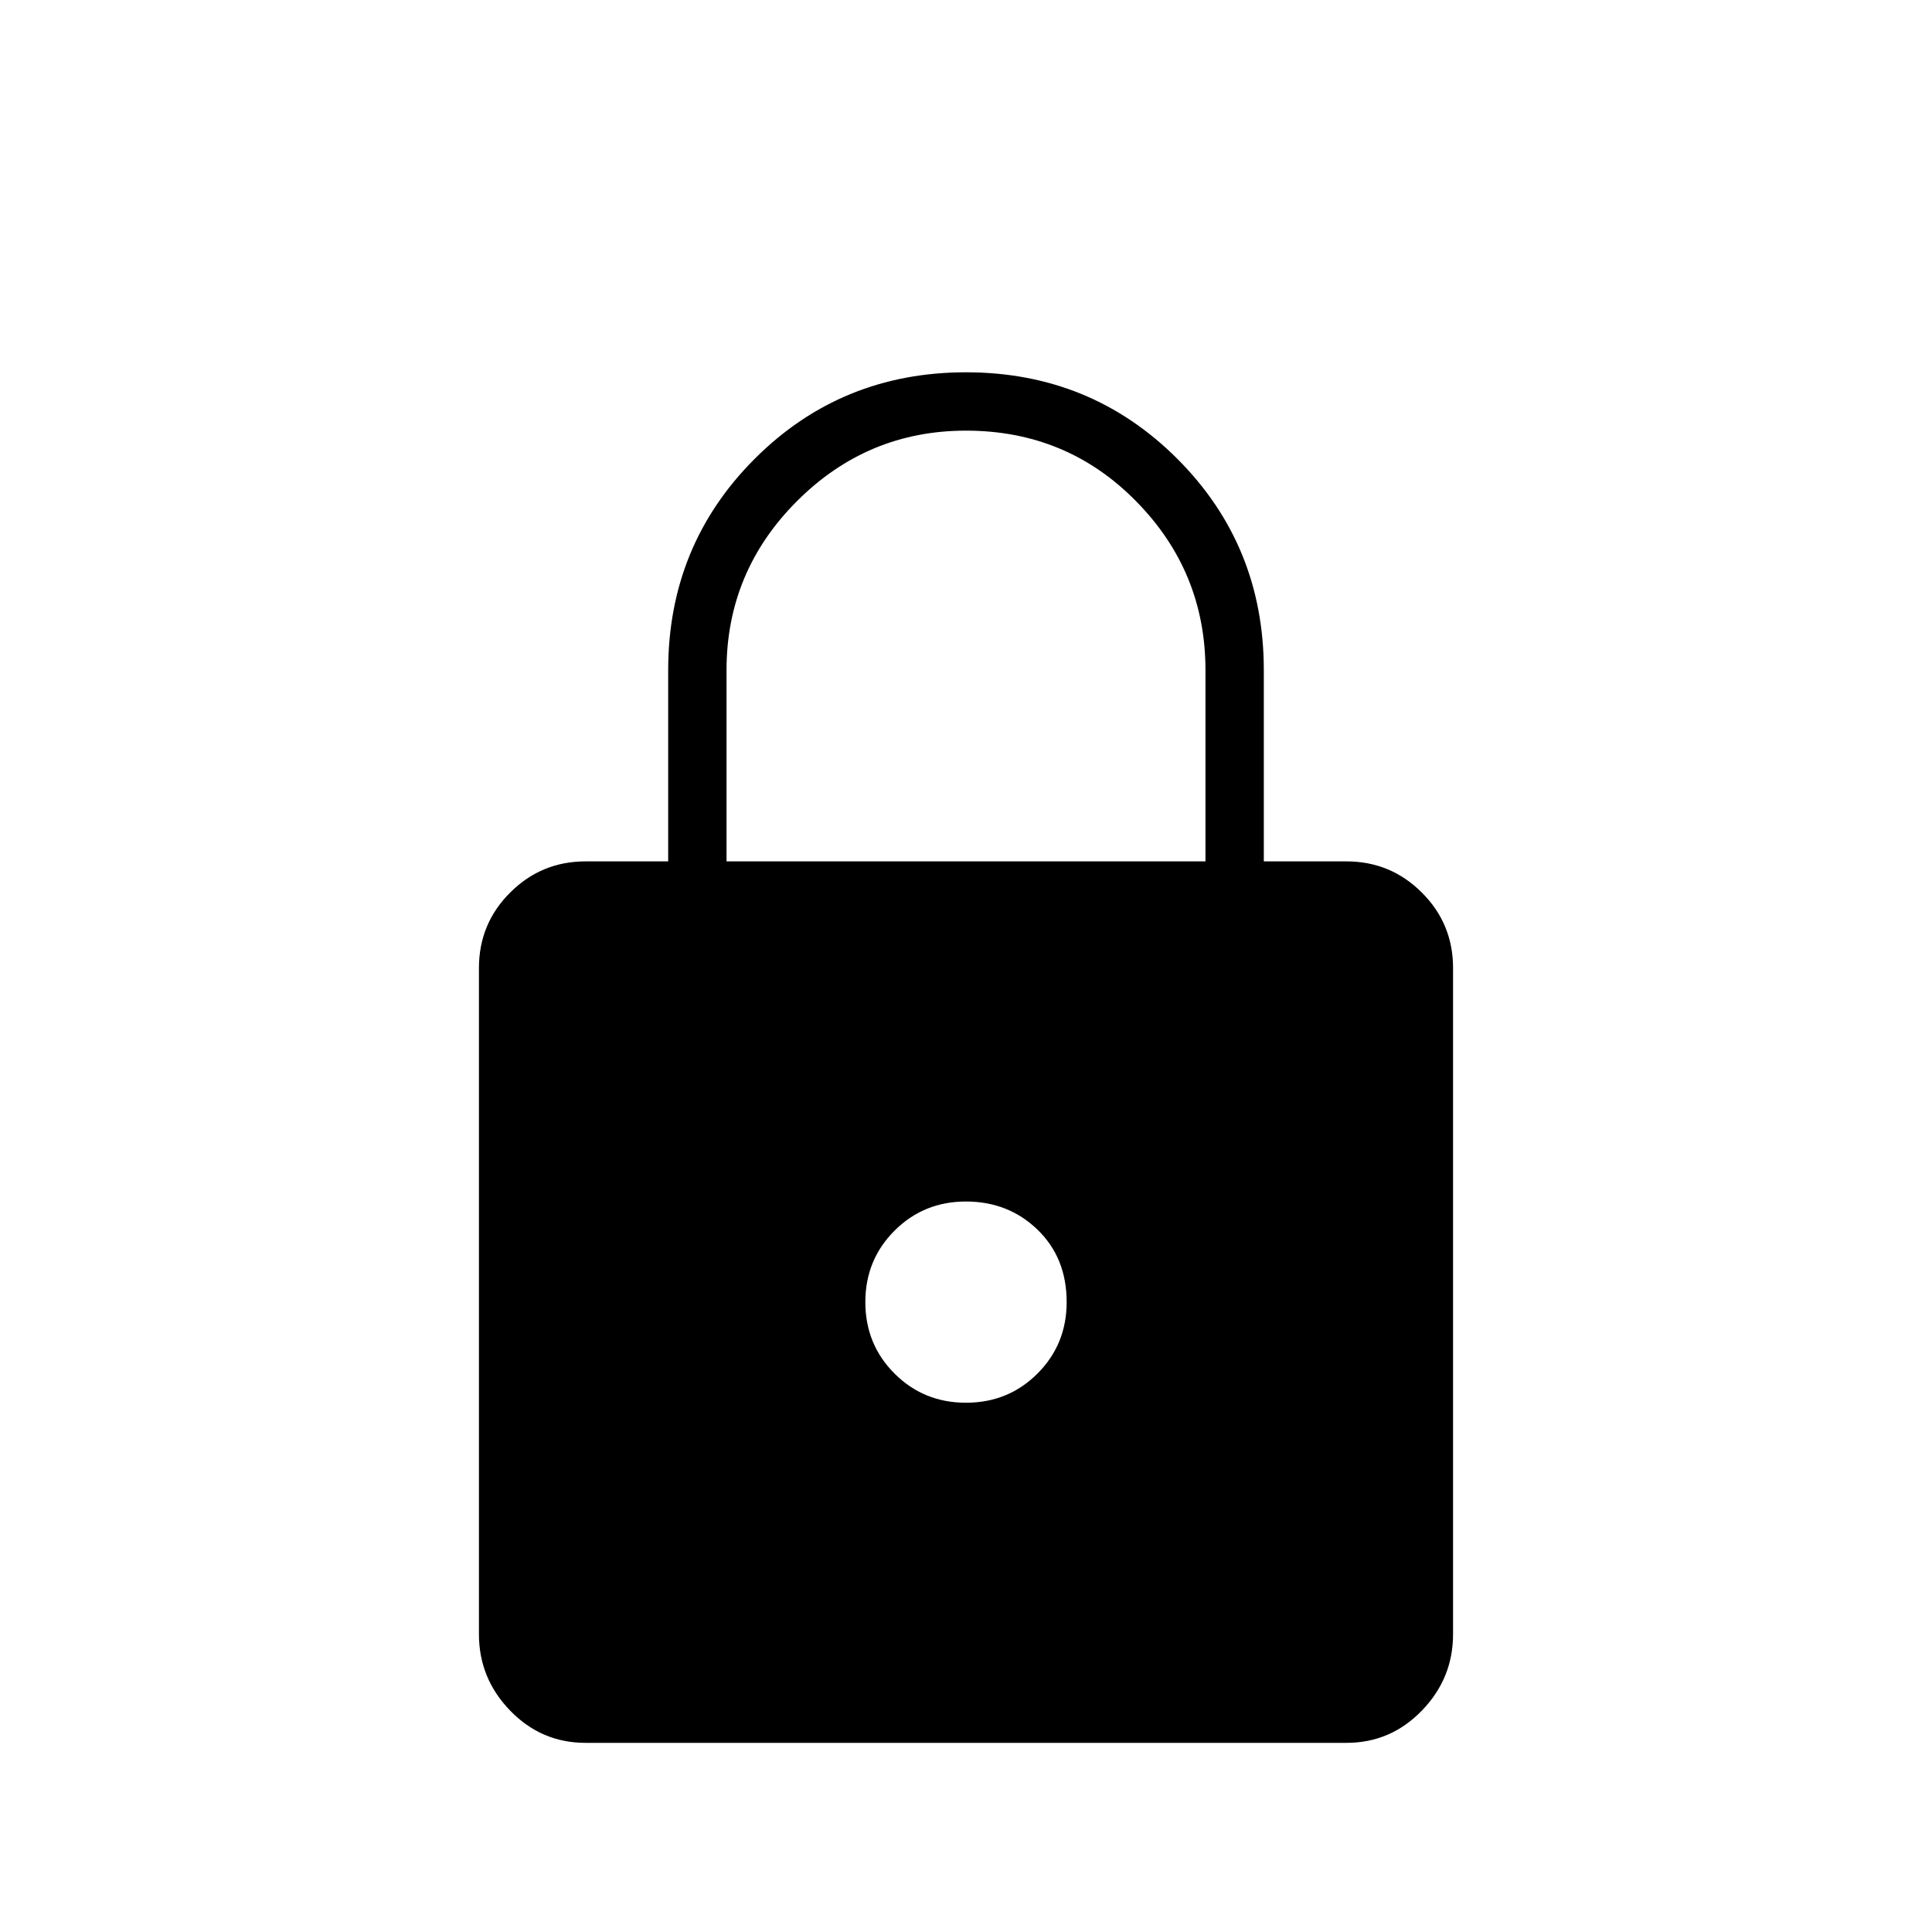 <svg xmlns="http://www.w3.org/2000/svg" height="20" width="20"><path d="M6.062 18.042q-.458 0-.781-.334-.323-.333-.323-.791v-6.896q0-.459.323-.781.323-.323.781-.323h.855V6.938q0-1.292.895-2.188.896-.896 2.188-.896 1.292 0 2.188.896.895.896.895 2.188v1.979h.855q.458 0 .781.323.323.322.323.781v6.896q0 .458-.323.791-.323.334-.781.334Zm1.459-9.125h4.958V6.938q0-1.021-.719-1.75-.718-.73-1.76-.73-1.021 0-1.75.73-.729.729-.729 1.75ZM10 14.521q.438 0 .74-.302t.302-.74q0-.458-.302-.75-.302-.291-.74-.291t-.74.302q-.302.302-.302.739 0 .438.302.74t.74.302Z"/></svg>